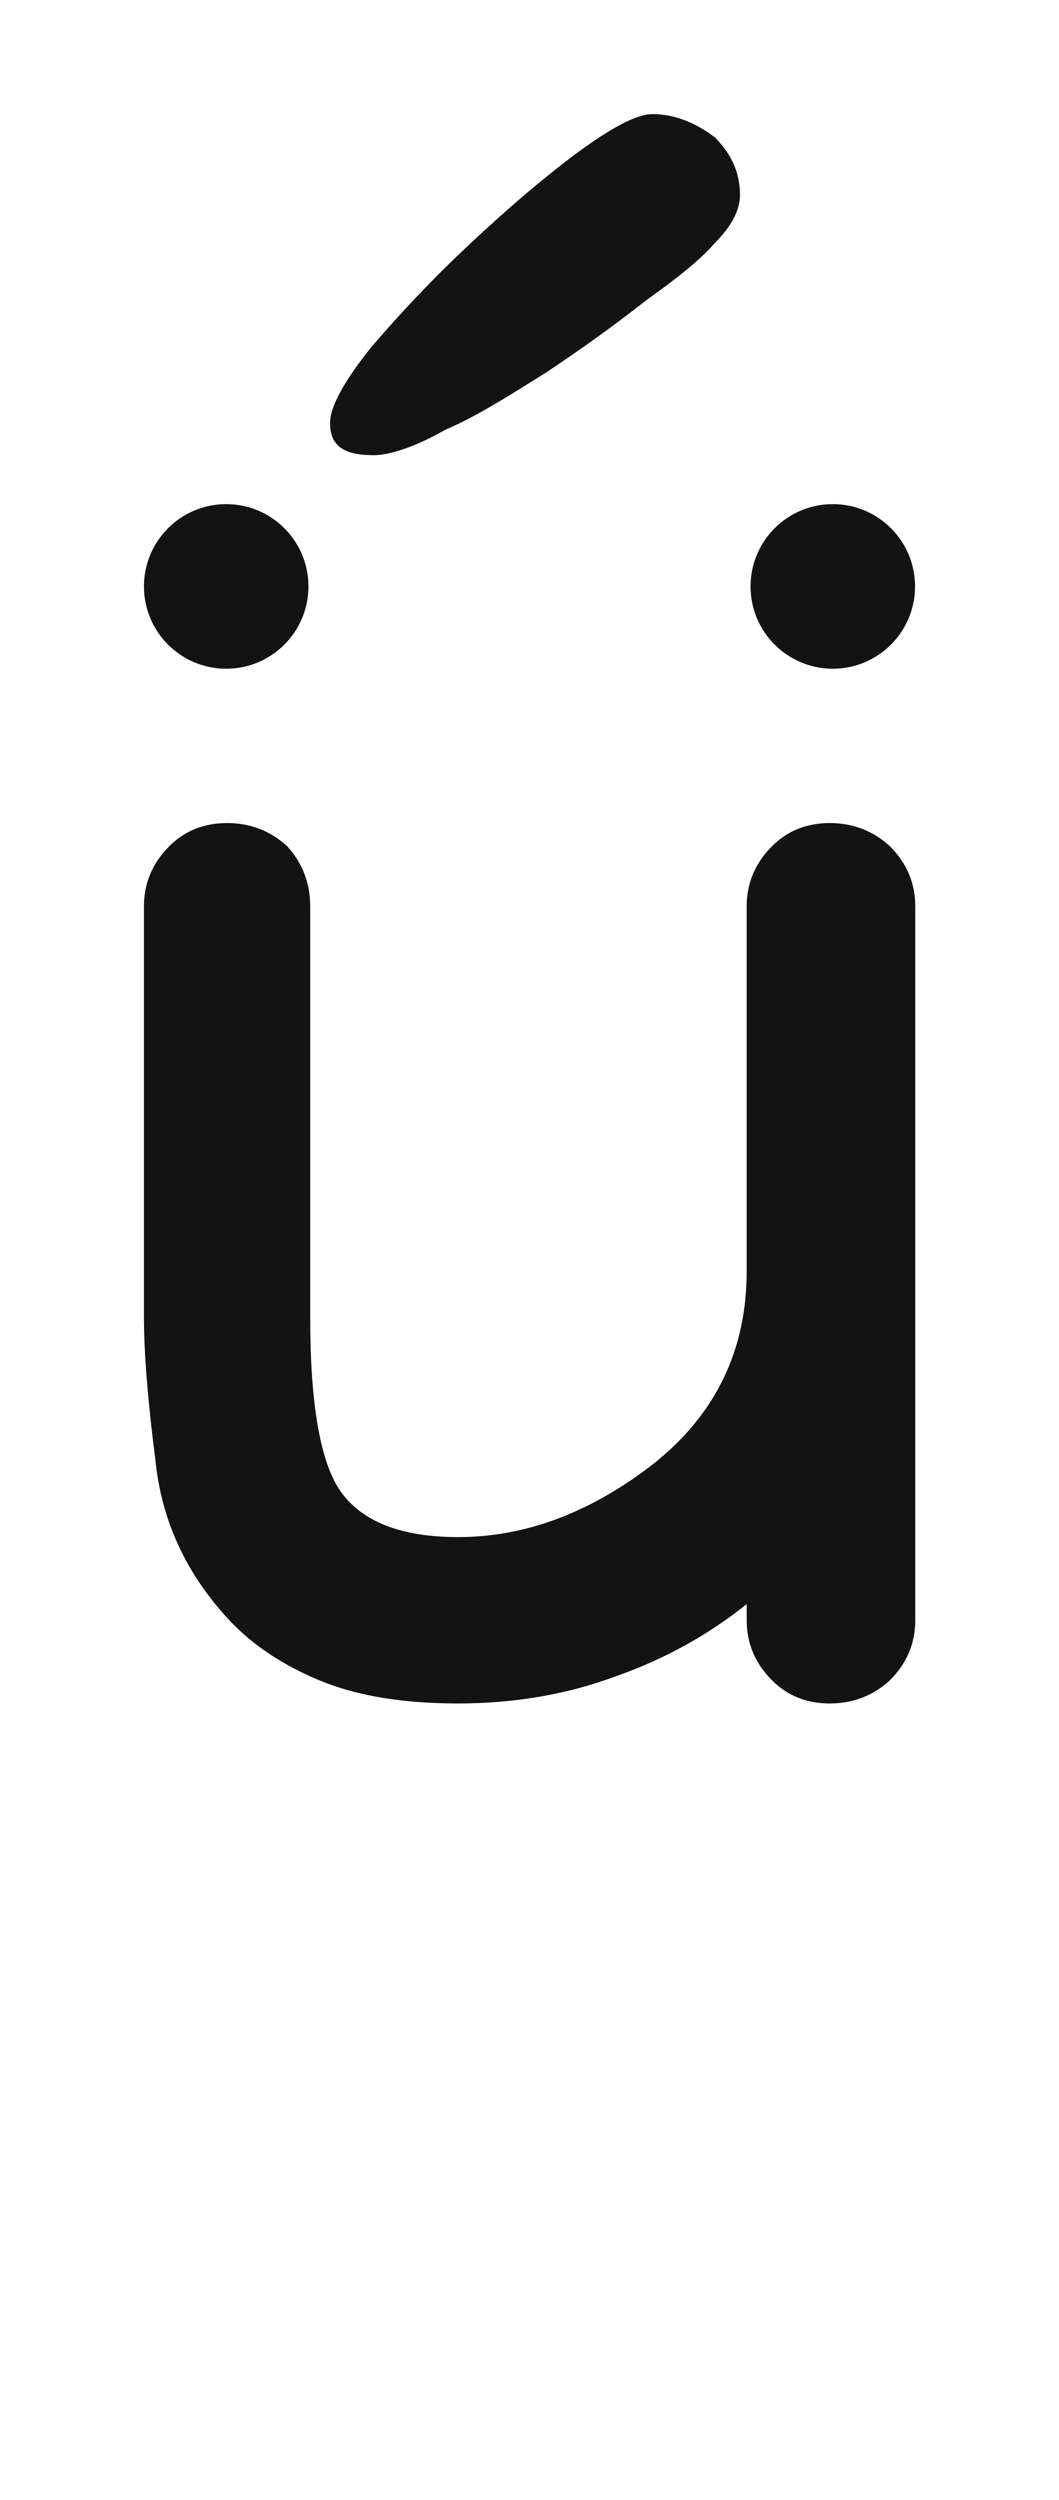 <svg xmlns="http://www.w3.org/2000/svg" width="103" height="243" viewBox="0 0 103 243"><path fill="#131313" d="M80.709,80 C82.955,80 84.902,80.749 86.549,82.246 C88.196,83.893 89.02,85.84 89.02,88.086 C89.02,92.428 89.02,98.942 89.02,107.627 C89.02,111.221 89.02,116.536 89.02,123.574 C89.02,131.061 89.02,142.367 89.02,157.49 C89.02,159.736 88.196,161.683 86.549,163.33 C84.902,164.827 82.955,165.576 80.709,165.576 C78.463,165.576 76.591,164.827 75.094,163.33 C73.447,161.683 72.623,159.736 72.623,157.49 C72.623,157.191 72.623,156.667 72.623,155.918 C68.88,158.913 64.687,161.234 60.045,162.881 C55.253,164.678 50.087,165.576 44.547,165.576 C39.156,165.576 34.664,164.827 31.07,163.33 C27.477,161.833 24.557,159.886 22.311,157.49 C18.118,152.998 15.722,147.832 15.123,141.992 C14.374,136.152 14,131.51 14,128.066 C14,119.232 14,105.905 14,88.086 C14,85.84 14.824,83.893 16.471,82.246 C17.968,80.749 19.84,80 22.086,80 C24.332,80 26.279,80.749 27.926,82.246 C29.423,83.893 30.172,85.84 30.172,88.086 C30.172,96.921 30.172,110.247 30.172,128.066 C30.172,136.452 31.145,142.067 33.092,144.912 C35.188,147.907 39.007,149.404 44.547,149.404 C51.135,149.404 57.499,147.008 63.639,142.217 C69.628,137.425 72.623,131.211 72.623,123.574 C72.623,119.98 72.623,114.665 72.623,107.627 C72.623,103.285 72.623,96.771 72.623,88.086 C72.623,85.84 73.447,83.893 75.094,82.246 C76.591,80.749 78.463,80 80.709,80 Z M22,65 C26.418,65 30,61.418 30,57 C30,52.582 26.418,49 22,49 C17.582,49 14,52.582 14,57 C14,61.418 17.582,65 22,65 Z M81,65 C85.418,65 89,61.418 89,57 C89,52.582 85.418,49 81,49 C76.582,49 73,52.582 73,57 C73,61.418 76.582,65 81,65 Z M71.972,18.933 C71.972,16.693 71.076,14.901 69.508,13.333 C67.716,11.989 65.7,11.093 63.46,11.093 C61.892,11.093 59.428,12.437 56.068,14.901 C52.484,17.589 49.124,20.501 45.54,23.861 C41.956,27.221 38.82,30.581 36.132,33.717 C33.444,37.077 32.1,39.541 32.1,41.109 C32.1,43.349 33.444,44.245 36.356,44.245 C37.7,44.245 40.164,43.573 43.3,41.781 C46.436,40.437 49.572,38.421 53.156,36.181 C56.516,33.941 59.652,31.701 62.788,29.237 C65.924,26.997 68.164,25.205 69.508,23.637 C71.076,22.069 71.972,20.501 71.972,18.933 Z"/></svg>